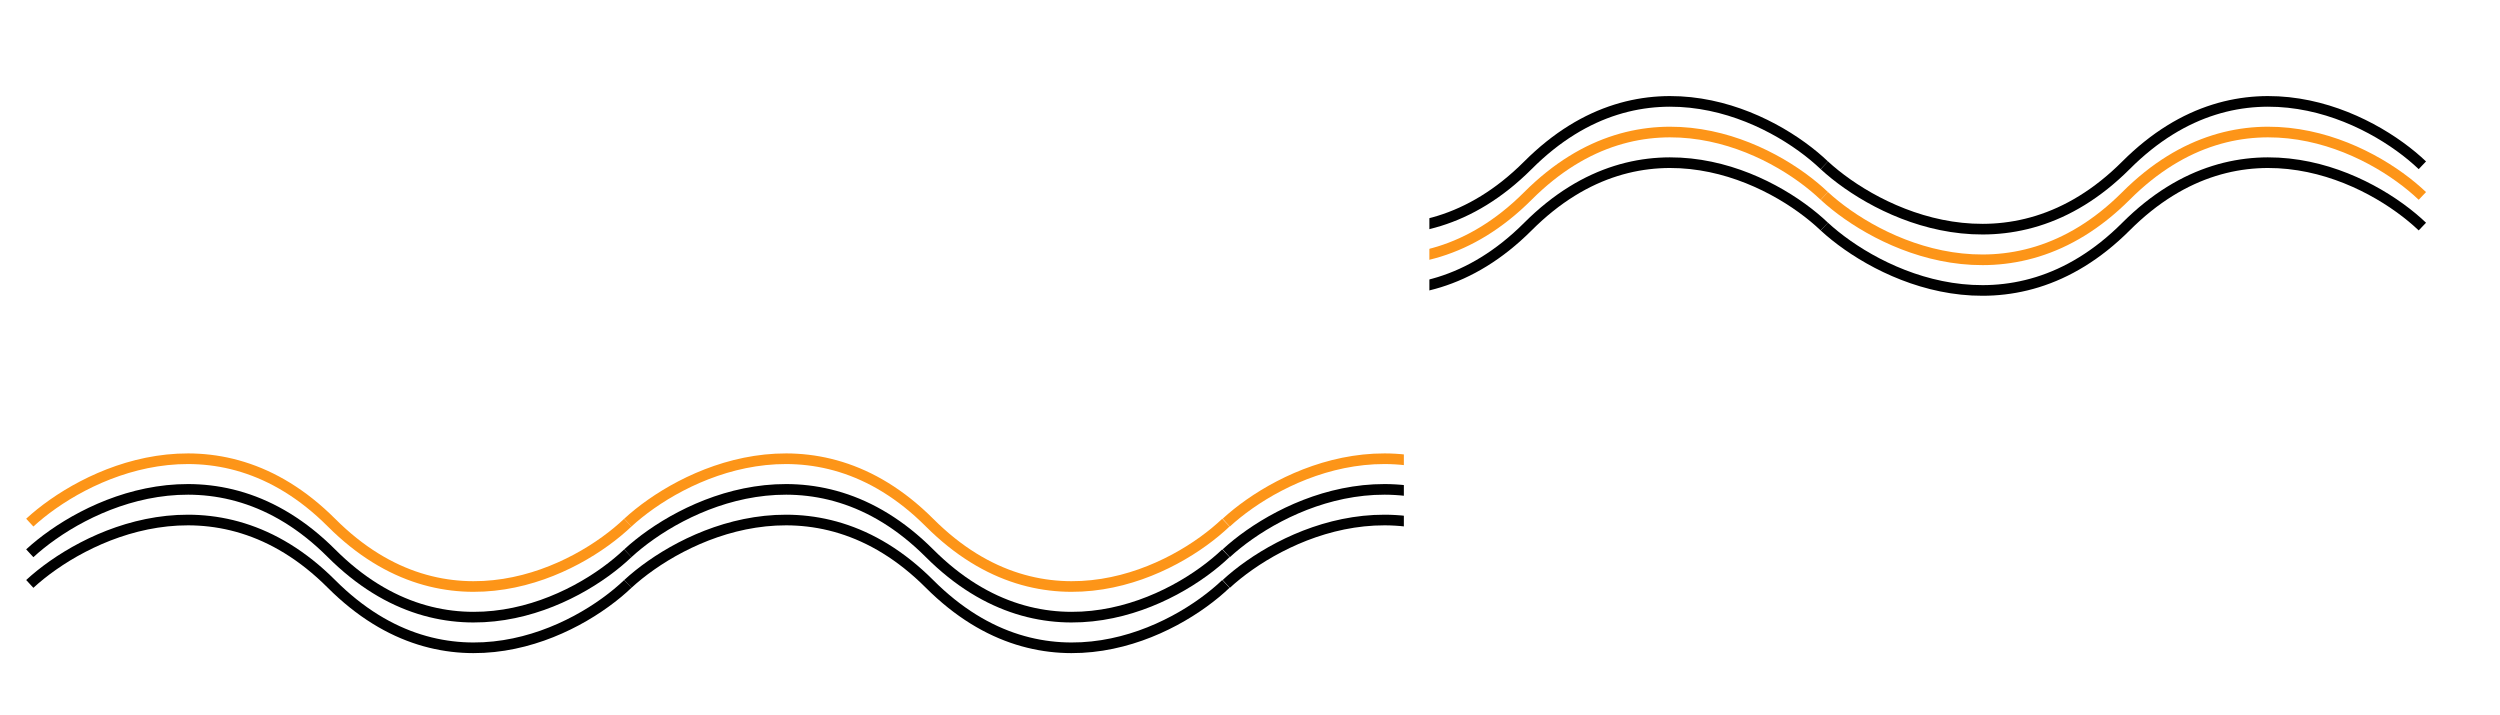 <svg width="3526" height="1008" viewBox="0 0 3526 1008" fill="none" xmlns="http://www.w3.org/2000/svg">
<mask id="mask0" mask-type="alpha" maskUnits="userSpaceOnUse" x="0" y="0" width="3526" height="1008">
<rect y="551" width="1980" height="457" fill="#C4C4C4"/>
<rect x="2016" width="1510" height="457" fill="#C4C4C4"/>
</mask>
<g mask="url(#mask0)">
<path d="M42 319.556C115.833 387.556 304.3 482.756 467.5 319.556C630.7 156.356 814.167 251.556 885.5 319.556" stroke="black" stroke-width="15"/>
<path d="M1729.5 319.556C1803.33 387.556 1991.8 482.756 2155 319.556C2318.2 156.356 2501.67 251.556 2573 319.556" stroke="black" stroke-width="15"/>
<path d="M885.5 319.556C959.333 387.556 1147.8 482.756 1311 319.556C1474.2 156.356 1657.67 251.556 1729 319.556" stroke="black" stroke-width="15"/>
<path d="M2573 319.556C2646.83 387.556 2835.3 482.756 2998.5 319.556C3161.7 156.356 3345.17 251.556 3416.5 319.556" stroke="black" stroke-width="15"/>
<path d="M42 276.334C115.833 344.334 304.3 439.534 467.5 276.334C630.7 113.134 814.167 208.334 885.5 276.334" stroke="#FD9518" stroke-width="15"/>
<path d="M1729.5 276.334C1803.33 344.334 1991.8 439.534 2155 276.334C2318.2 113.134 2501.67 208.334 2573 276.334" stroke="#FD9518" stroke-width="15"/>
<path d="M885.5 276.334C959.333 344.334 1147.8 439.534 1311 276.334C1474.2 113.134 1657.67 208.334 1729 276.334" stroke="#FD9518" stroke-width="15"/>
<path d="M2573 276.334C2646.83 344.334 2835.3 439.534 2998.5 276.334C3161.7 113.134 3345.17 208.334 3416.5 276.334" stroke="#FD9518" stroke-width="15"/>
<path d="M42 233.111C115.833 301.111 304.3 396.311 467.5 233.111C630.7 69.911 814.167 165.111 885.5 233.111" stroke="black" stroke-width="15"/>
<path d="M1729.5 233.111C1803.33 301.111 1991.8 396.311 2155 233.111C2318.2 69.911 2501.67 165.111 2573 233.111" stroke="black" stroke-width="15"/>
<path d="M885.5 233.111C959.333 301.111 1147.8 396.311 1311 233.111C1474.2 69.911 1657.67 165.111 1729 233.111" stroke="black" stroke-width="15"/>
<path d="M2573 233.111C2646.83 301.111 2835.3 396.311 2998.5 233.111C3161.7 69.911 3345.17 165.111 3416.5 233.111" stroke="black" stroke-width="15"/>
<path d="M42 737.111C115.833 669.111 304.3 573.911 467.5 737.111C630.7 900.311 814.167 805.111 885.5 737.111" stroke="#FD9518" stroke-width="15"/>
<path d="M1729.5 737.111C1803.33 669.111 1991.8 573.911 2155 737.111C2318.2 900.311 2501.67 805.111 2573 737.111" stroke="#FD9518" stroke-width="15"/>
<path d="M885.5 737.111C959.333 669.111 1147.8 573.911 1311 737.111C1474.2 900.311 1657.67 805.111 1729 737.111" stroke="#FD9518" stroke-width="15"/>
<path d="M2573 737.111C2646.83 669.111 2835.3 573.911 2998.5 737.111C3161.7 900.311 3345.17 805.111 3416.5 737.111" stroke="#FD9518" stroke-width="15"/>
<path d="M42 780.334C115.833 712.334 304.3 617.134 467.5 780.334C630.7 943.534 814.167 848.334 885.5 780.334" stroke="black" stroke-width="15"/>
<path d="M1729.5 780.334C1803.33 712.334 1991.8 617.134 2155 780.334C2318.2 943.534 2501.67 848.334 2573 780.334" stroke="black" stroke-width="15"/>
<path d="M885.5 780.334C959.333 712.334 1147.8 617.134 1311 780.334C1474.2 943.534 1657.67 848.334 1729 780.334" stroke="black" stroke-width="15"/>
<path d="M2573 780.334C2646.83 712.334 2835.3 617.134 2998.5 780.334C3161.7 943.534 3345.17 848.334 3416.5 780.334" stroke="black" stroke-width="15"/>
<path d="M42 823.556C115.833 755.556 304.3 660.356 467.5 823.556C630.7 986.756 814.167 891.556 885.5 823.556" stroke="black" stroke-width="15"/>
<path d="M1729.5 823.556C1803.33 755.556 1991.8 660.356 2155 823.556C2318.2 986.756 2501.67 891.556 2573 823.556" stroke="black" stroke-width="15"/>
<path d="M885.5 823.556C959.333 755.556 1147.8 660.356 1311 823.556C1474.2 986.756 1657.67 891.556 1729 823.556" stroke="black" stroke-width="15"/>
<path d="M2573 823.556C2646.83 755.556 2835.3 660.356 2998.5 823.556C3161.7 986.756 3345.17 891.556 3416.5 823.556" stroke="black" stroke-width="15"/>
</g>
</svg>
